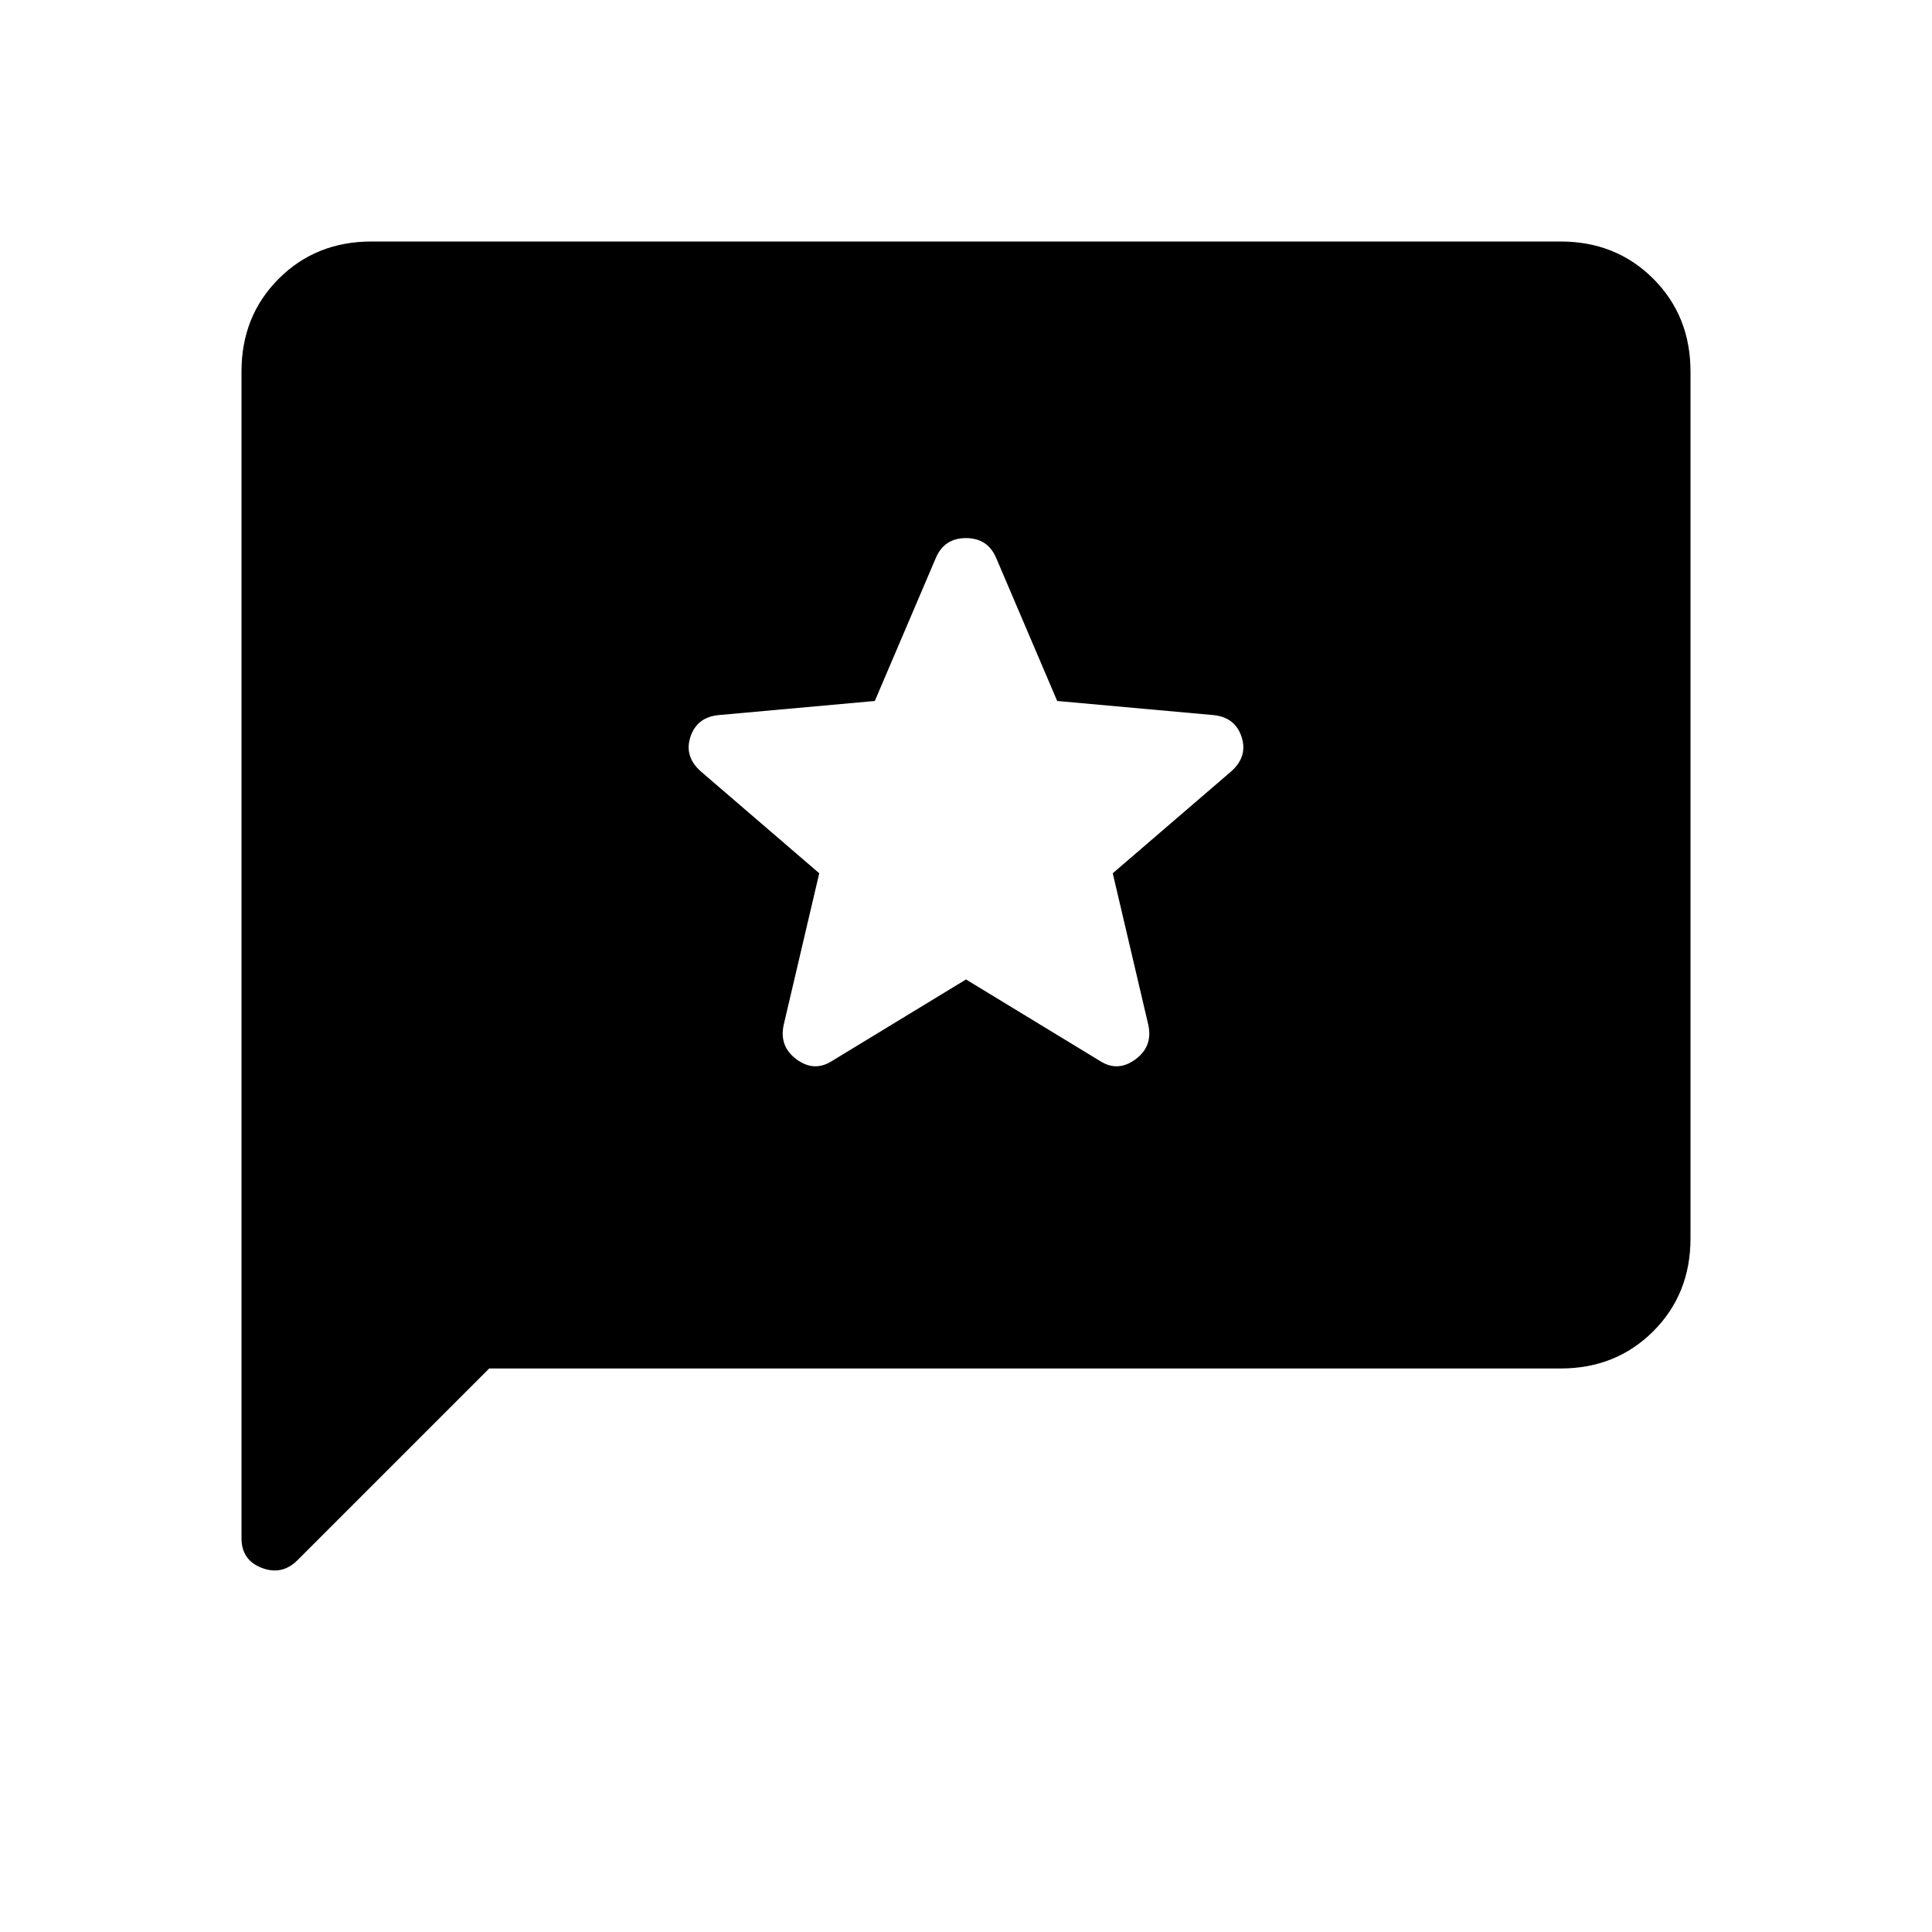 <svg xmlns="http://www.w3.org/2000/svg" height="24" viewBox="0 -960 960 960" width="24"><path d="m243.08-280-95.23 95.23q-7.7 7.69-17.77 3.85Q120-184.77 120-195.69v-579.69q0-27.62 18.5-46.12Q157-840 184.62-840h590.76q27.62 0 46.12 18.5Q840-803 840-775.38v430.76q0 27.62-18.5 46.12Q803-280 775.38-280h-532.3ZM480-473.31l66.77 40.62q8.69 5.46 17.38-.89 8.7-6.34 6.47-17.04l-17.7-75.46 58.77-50.54q8.46-7.46 5.23-17.26-3.23-9.81-14.15-10.81l-77.46-7-30.39-71.23q-4.23-9.7-14.92-9.7t-14.92 9.7l-30.39 71.23-77.46 7q-10.92 1-14.15 10.81-3.23 9.8 5.23 17.26l58.77 50.54-17.7 75.46q-2.23 10.7 6.47 17.04 8.69 6.35 17.38.89L480-473.31Z"/></svg>